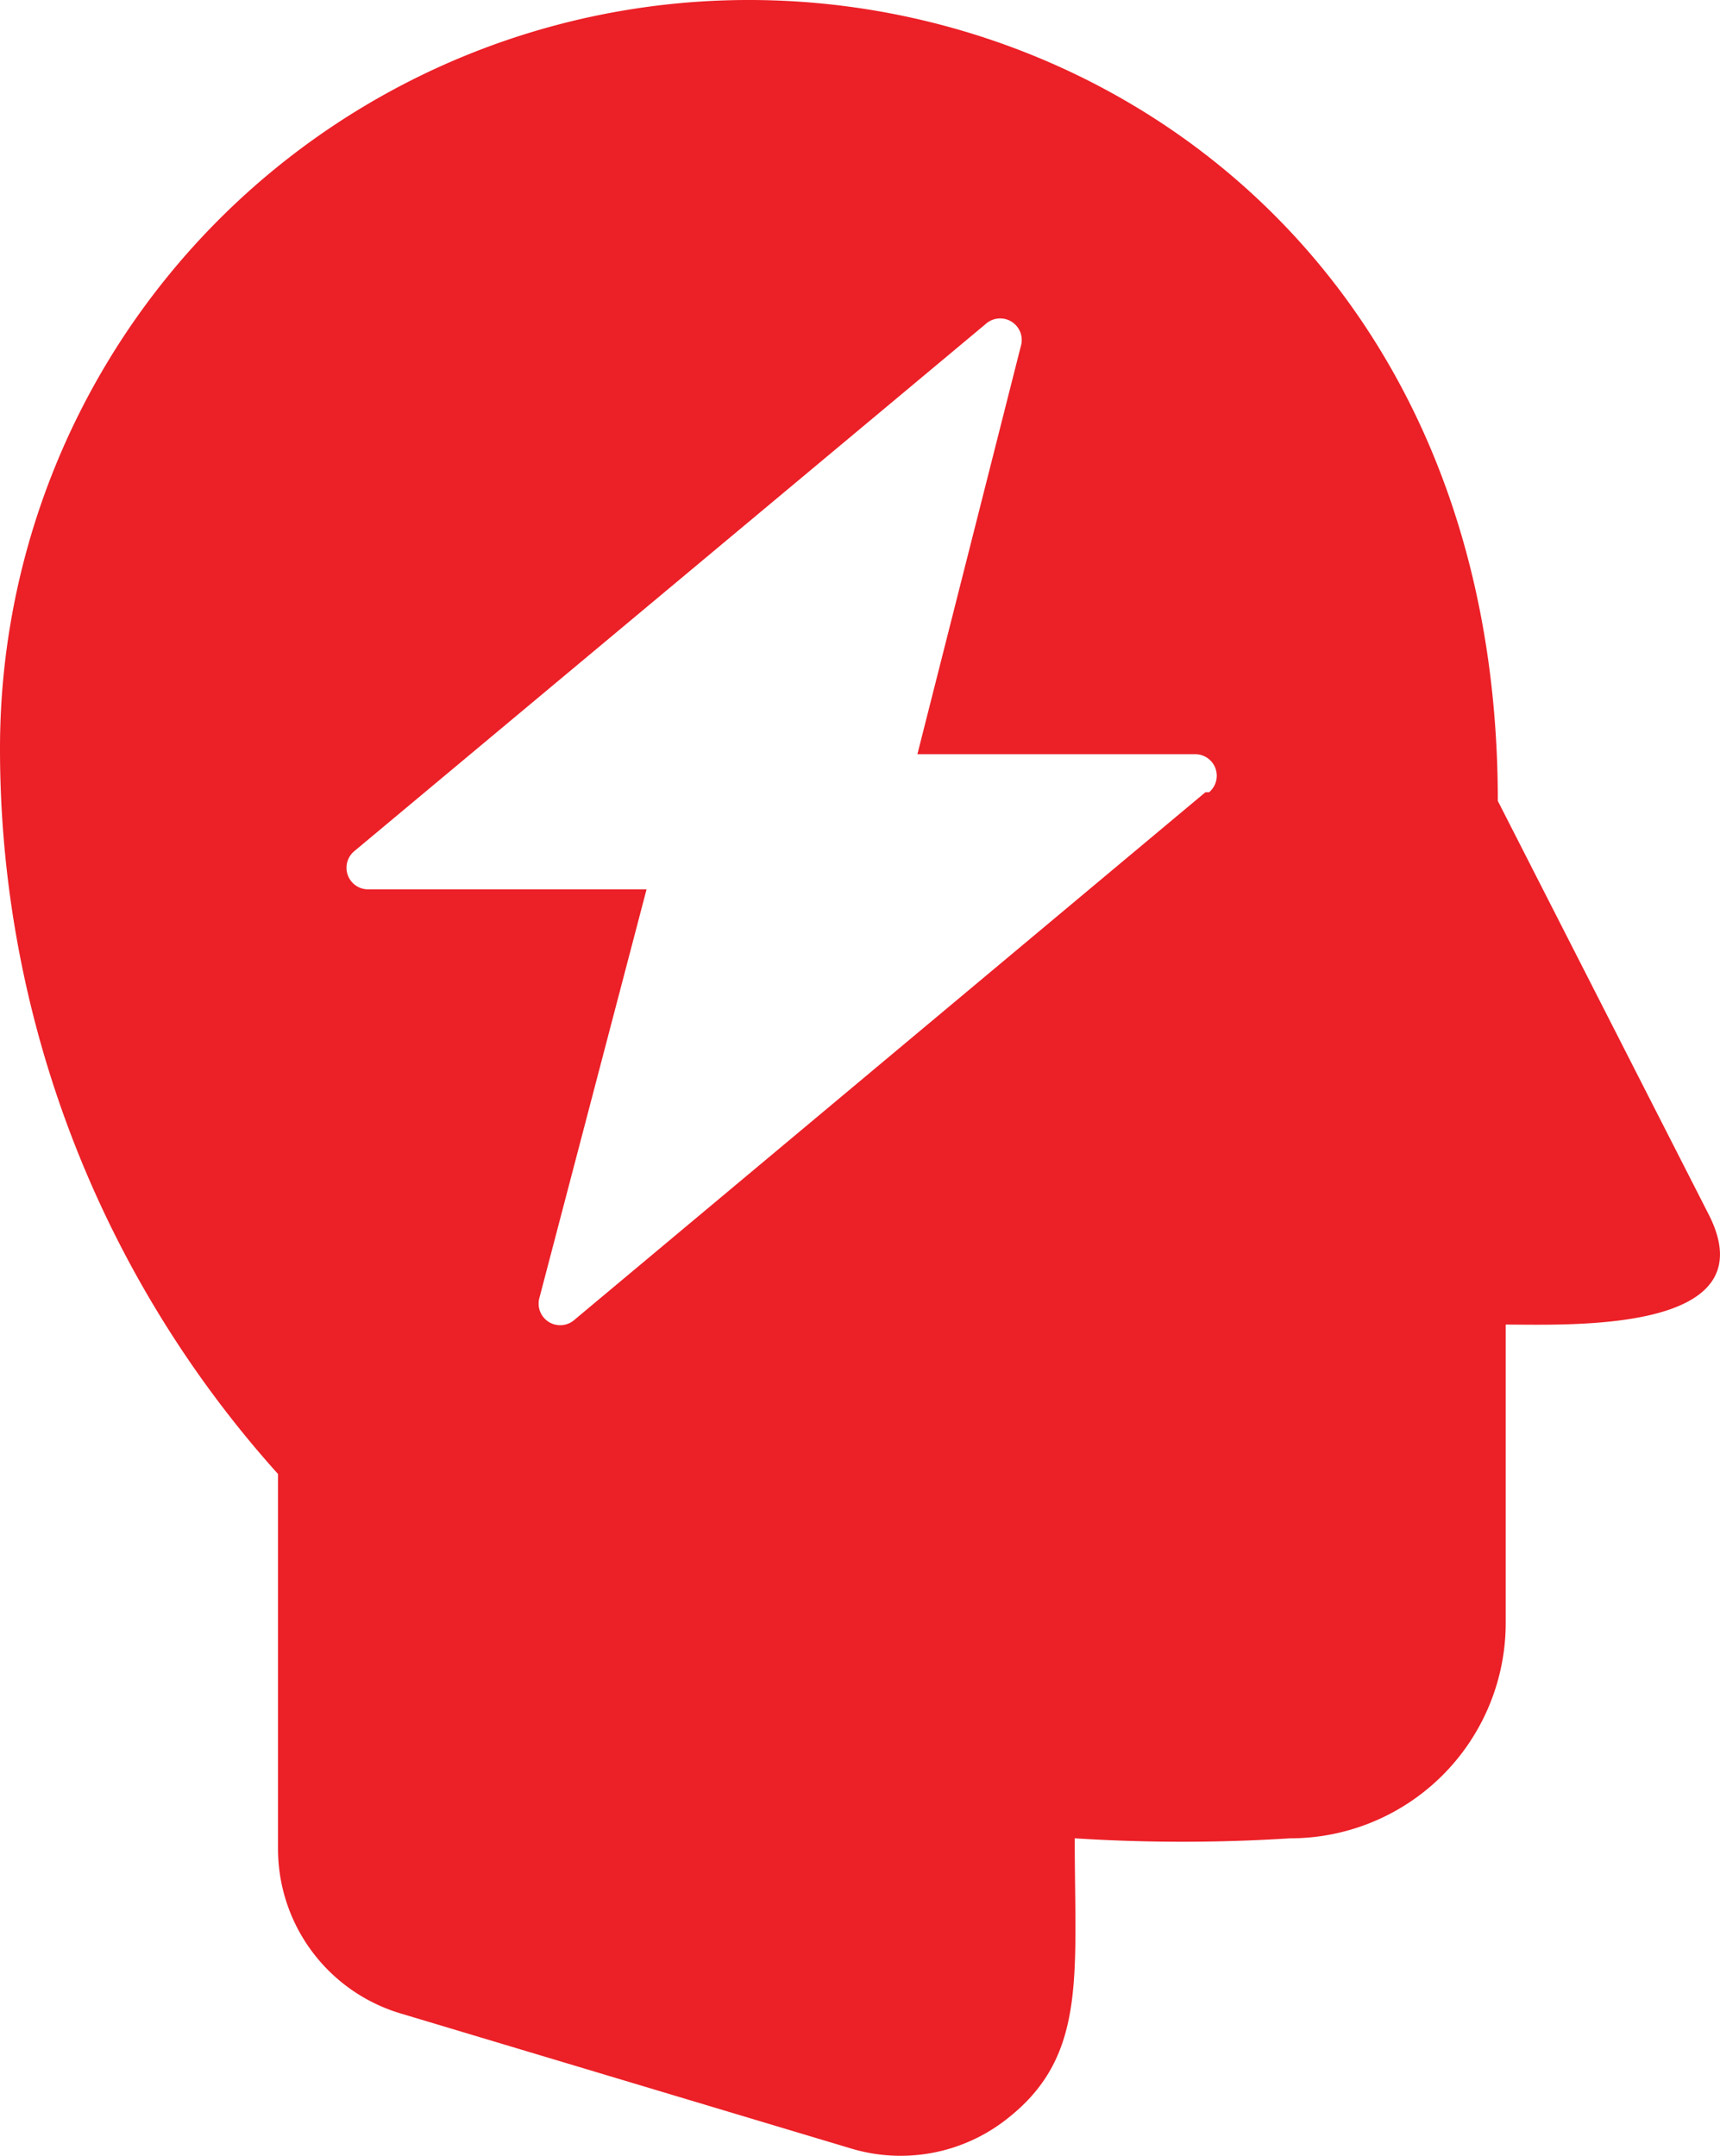 <svg xmlns="http://www.w3.org/2000/svg" width="17.217" height="21.58" viewBox="0 0 17.217 21.58"><path d="M21.1,13,18.993,8.868C18.993,3.6,15.2.85,11.5.85h0A7.493,7.493,0,0,0,4,8.343a10.858,10.858,0,0,0,2.783,7.263v3.754a1.719,1.719,0,0,0,1.23,1.647l4.509,1.352a1.719,1.719,0,0,0,1.517-.266c.849-.633.719-1.438.719-2.84a16.949,16.949,0,0,0,2.157,0,2.157,2.157,0,0,0,2.157-2.157V14.11C19.712,14.11,21.718,14.2,21.1,13ZM16.066,8.781,9.753,14.06a.216.216,0,0,1-.352-.223l1.071-4.084H7.682a.216.216,0,0,1-.137-.381l6.321-5.278a.216.216,0,0,1,.352.223L13.183,8.4h2.783a.216.216,0,0,1,.137.381Z" transform="translate(-4 -0.85)" fill="#EC2027"/></svg>